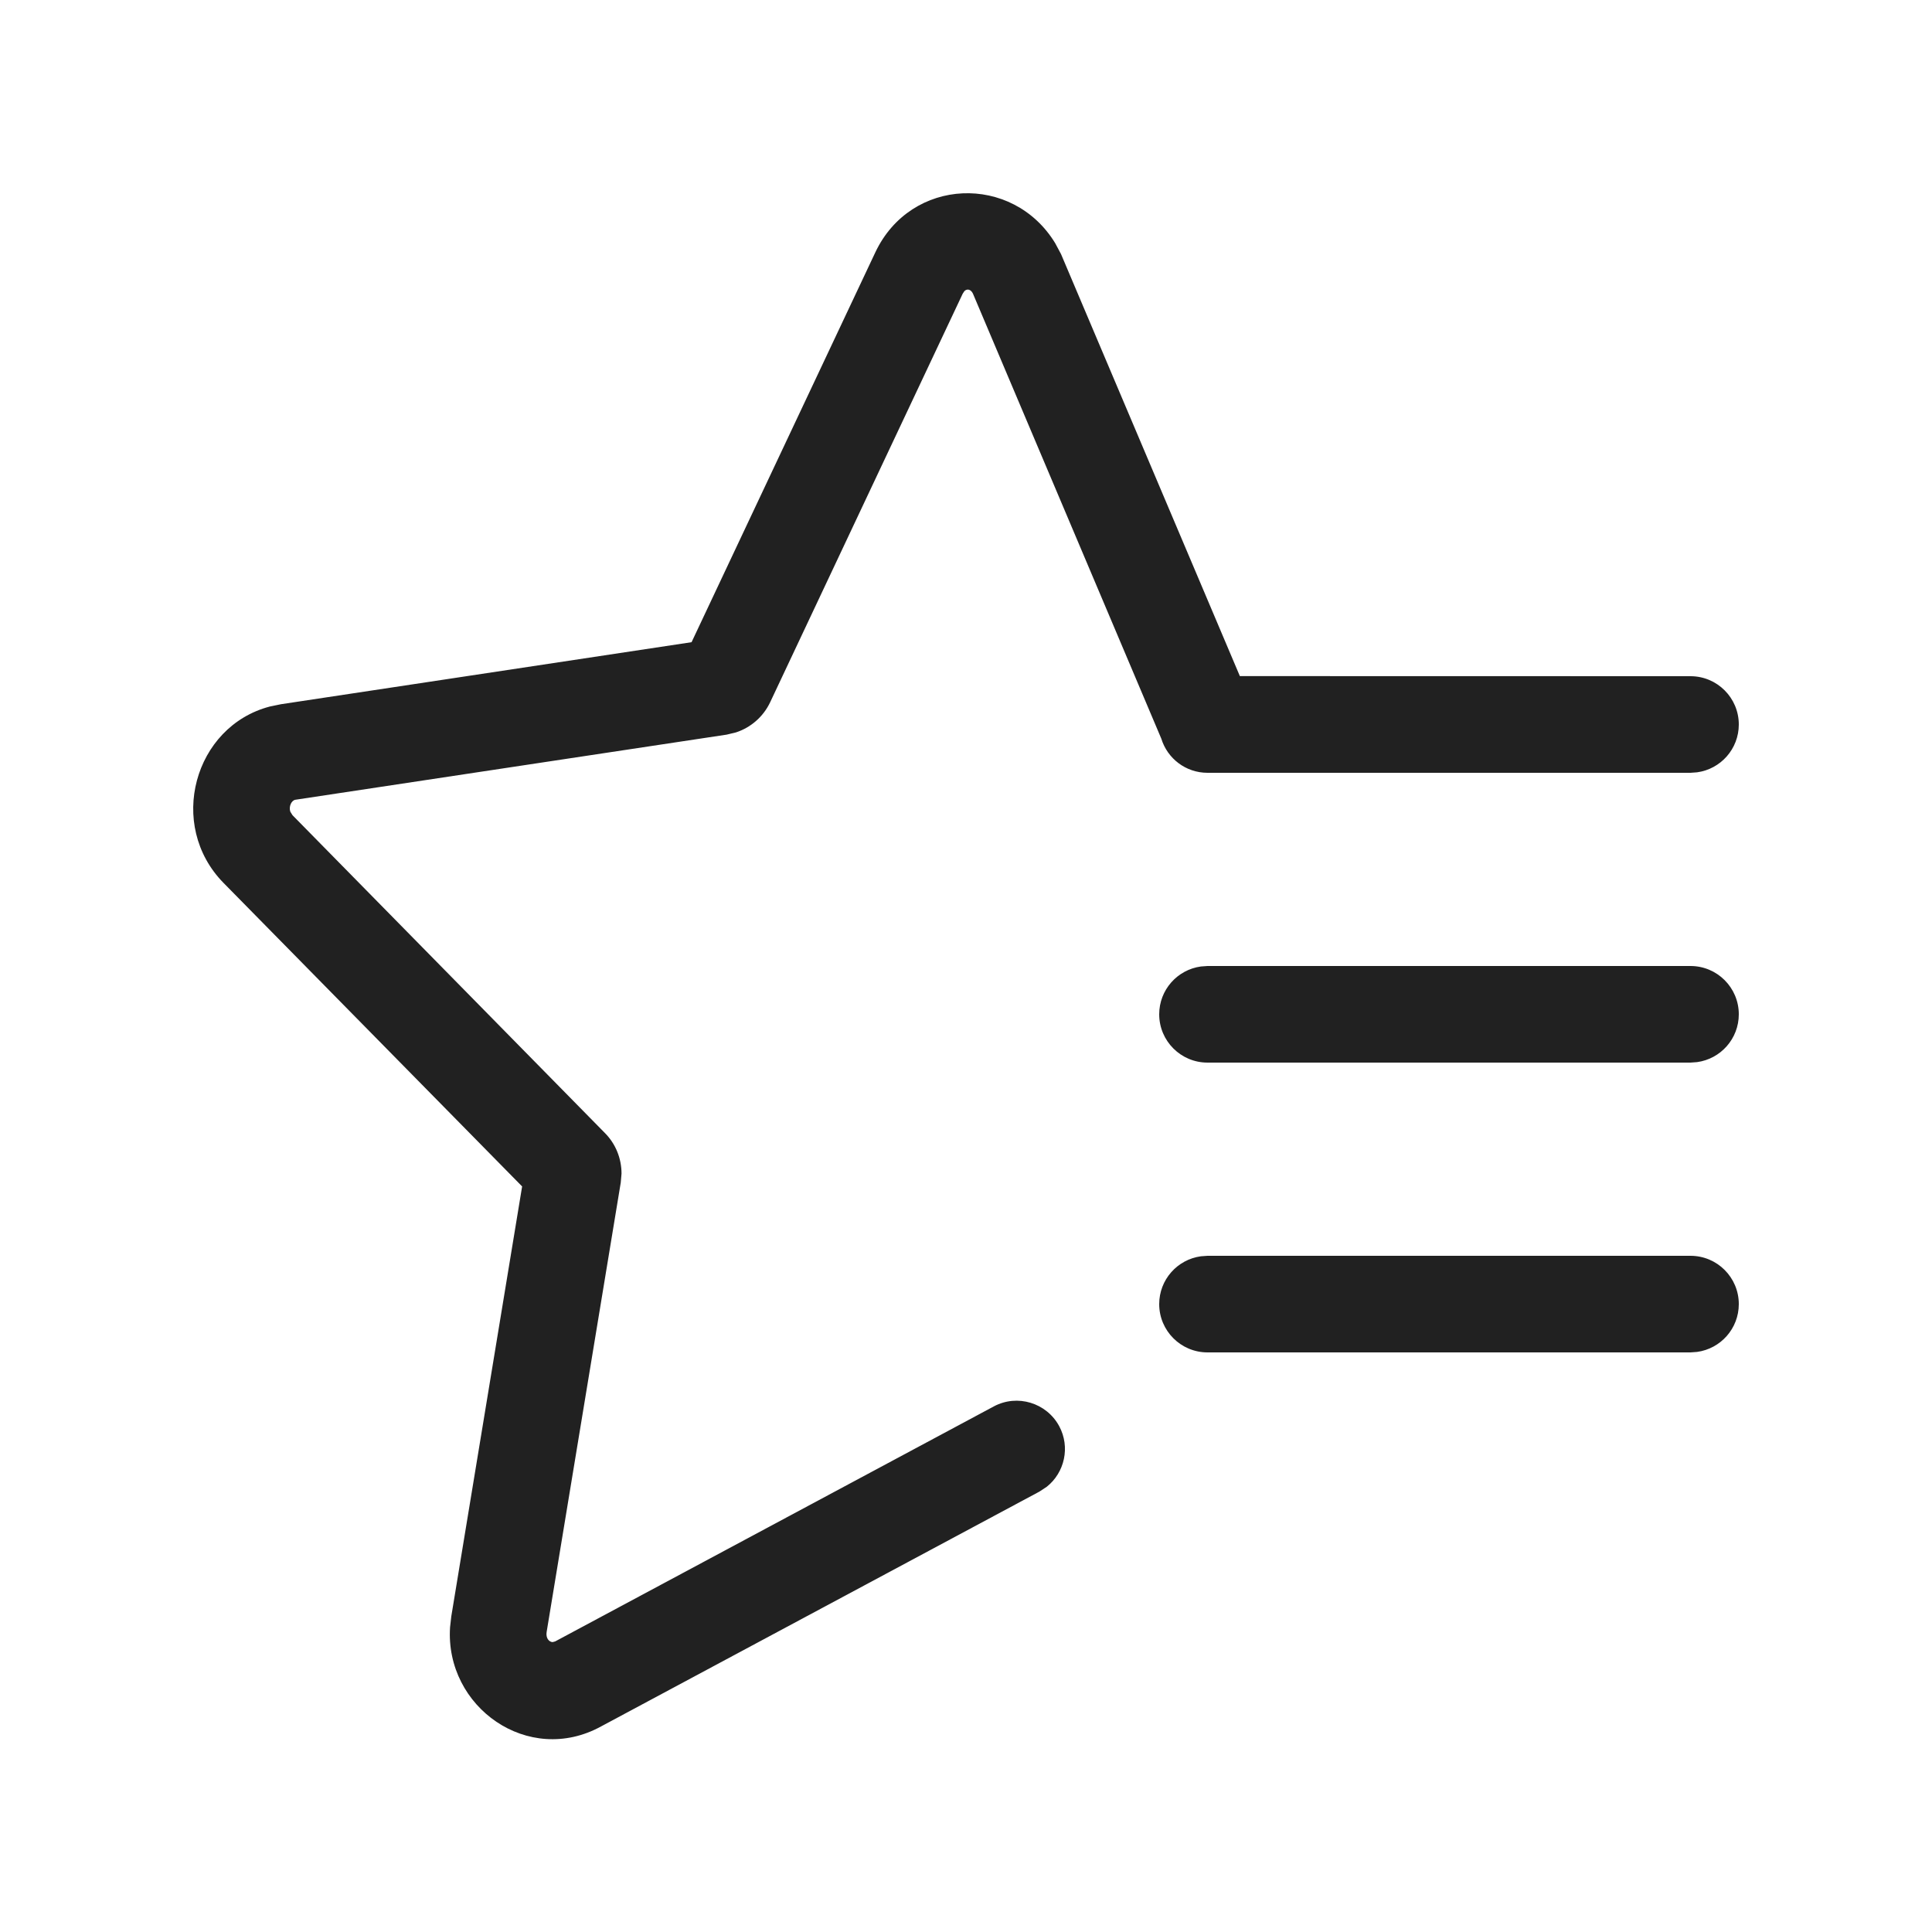 <svg width="20" height="20" viewBox="0 0 20 20" fill="none" xmlns="http://www.w3.org/2000/svg">
<path d="M10.923 2.517L10.984 2.631L12.835 6.999L17.5 7C17.776 7 18 7.224 18 7.5C18 7.753 17.812 7.962 17.568 7.995L17.5 8H12.5C12.275 8 12.085 7.852 12.022 7.647L10.072 3.04C10.051 2.995 10.012 2.986 9.984 3.013L9.966 3.04L7.972 7.271C7.901 7.42 7.772 7.532 7.618 7.582L7.522 7.605L3.058 8.279C3.016 8.286 2.988 8.35 3.005 8.402L3.028 8.439L6.263 11.73C6.374 11.842 6.434 11.993 6.434 12.149L6.426 12.242L5.659 16.893C5.648 16.957 5.683 16.997 5.72 16.999L5.747 16.992L10.288 14.559C10.531 14.429 10.834 14.521 10.965 14.764C11.081 14.98 11.021 15.244 10.836 15.391L10.76 15.441L6.224 17.871C5.47 18.286 4.605 17.672 4.659 16.845L4.672 16.731L5.405 12.282L2.314 9.14C1.726 8.541 2.008 7.52 2.793 7.314L2.909 7.29L7.159 6.648L9.061 2.613C9.429 1.832 10.483 1.795 10.923 2.517ZM17.5 13C17.776 13 18 13.224 18 13.5C18 13.753 17.812 13.962 17.568 13.995L17.5 14H12.5C12.224 14 12 13.776 12 13.5C12 13.247 12.188 13.038 12.432 13.005L12.5 13H17.5ZM17.5 10C17.776 10 18 10.224 18 10.5C18 10.753 17.812 10.962 17.568 10.995L17.5 11H12.5C12.224 11 12 10.776 12 10.5C12 10.247 12.188 10.038 12.432 10.005L12.5 10H17.5Z" fill="#212121"/>
</svg>
